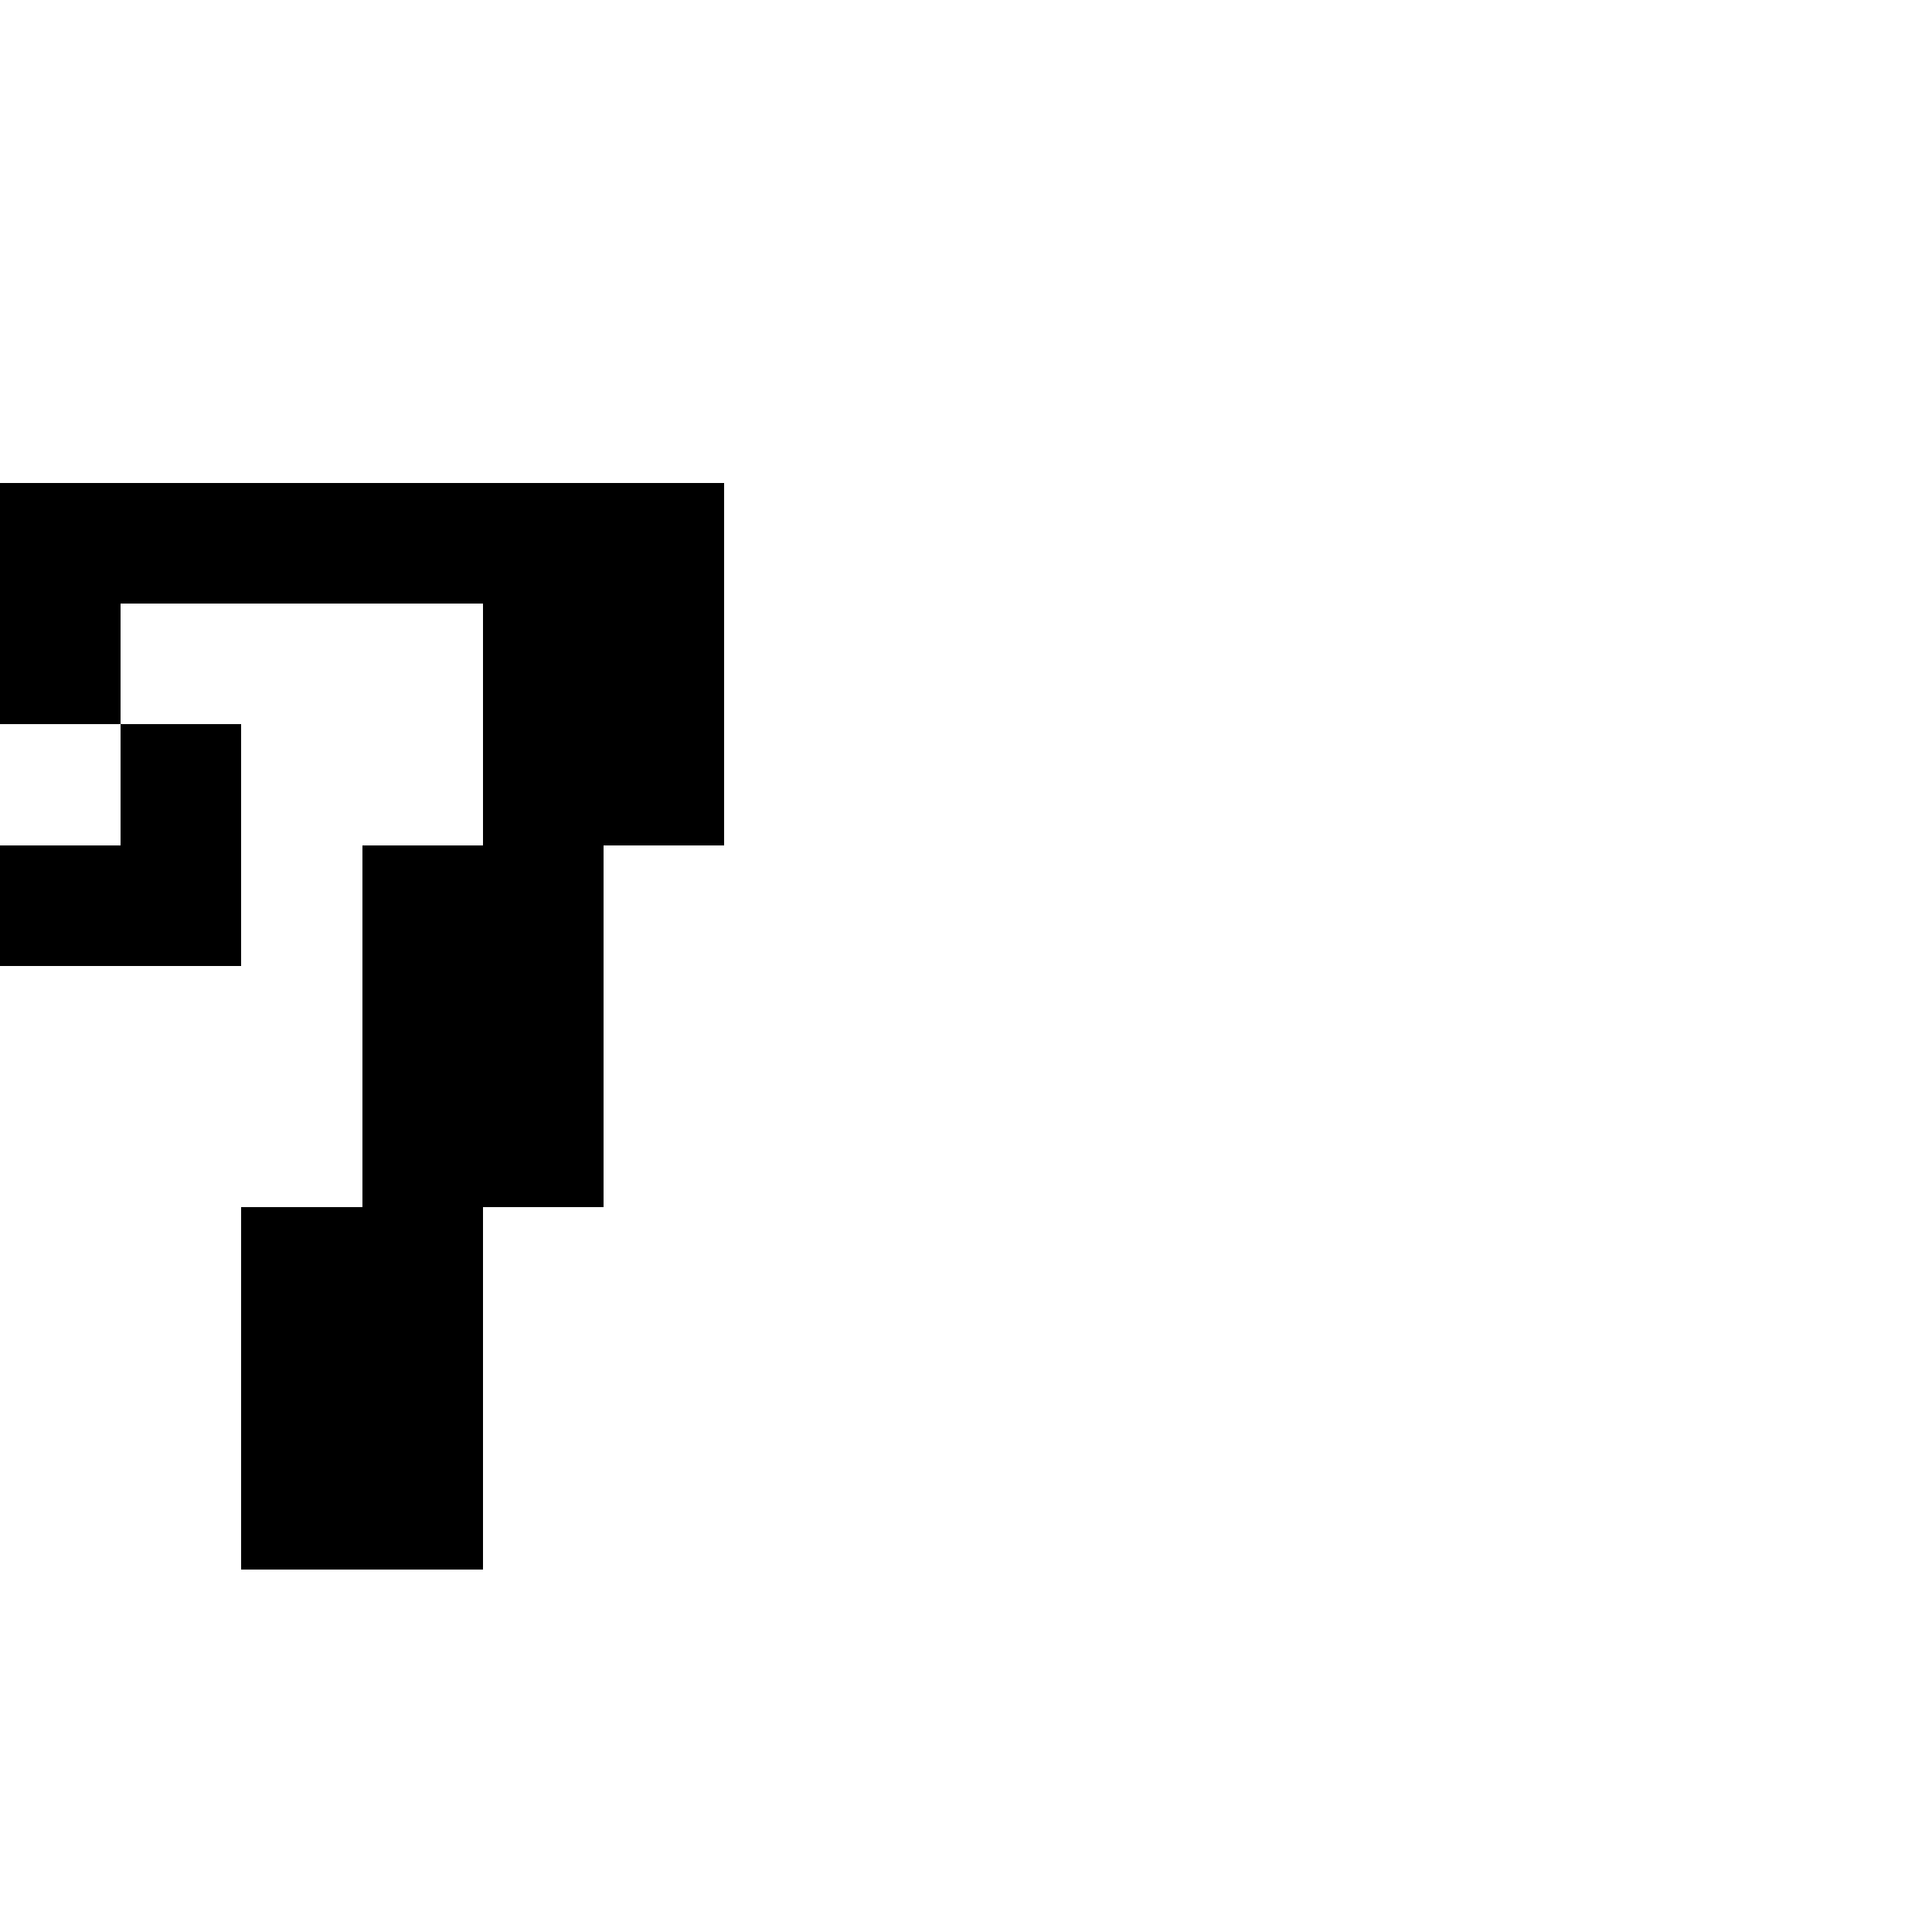 <?xml version="1.0" encoding="UTF-8" standalone="no"?>
<svg
   version="1.1"
   width="16"
   height="16"
   shape-rendering="crispEdges"
   id="svg54"
   sodipodi:docname="7.svg"
   xmlns:inkscape="http://www.inkscape.org/namespaces/inkscape"
   xmlns:sodipodi="http://sodipodi.sourceforge.net/DTD/sodipodi-0.dtd"
   xmlns="http://www.w3.org/2000/svg"
   xmlns:svg="http://www.w3.org/2000/svg">
  <defs
     id="defs58" />
  <sodipodi:namedview
     id="namedview56"
     pagecolor="#ffffff"
     bordercolor="#000000"
     borderopacity="0.25"
     inkscape:showpageshadow="2"
     inkscape:pageopacity="0.0"
     inkscape:pagecheckerboard="0"
     inkscape:deskcolor="#d1d1d1" />
  <path
     id="rect2"
     d="M 0 4 L 0 5 L 0 6 L 1 6 L 1 5 L 2 5 L 3 5 L 4 5 L 4 6 L 4 7 L 3 7 L 3 8 L 3 9 L 3 10 L 2 10 L 2 11 L 2 12 L 2 13 L 3 13 L 4 13 L 4 12 L 4 11 L 4 10 L 5 10 L 5 9 L 5 8 L 5 7 L 6 7 L 6 6 L 6 5 L 6 4 L 5 4 L 4 4 L 3 4 L 2 4 L 1 4 L 0 4 z M 1 6 L 1 7 L 0 7 L 0 8 L 1 8 L 2 8 L 2 7 L 2 6 L 1 6 z " />
</svg>
